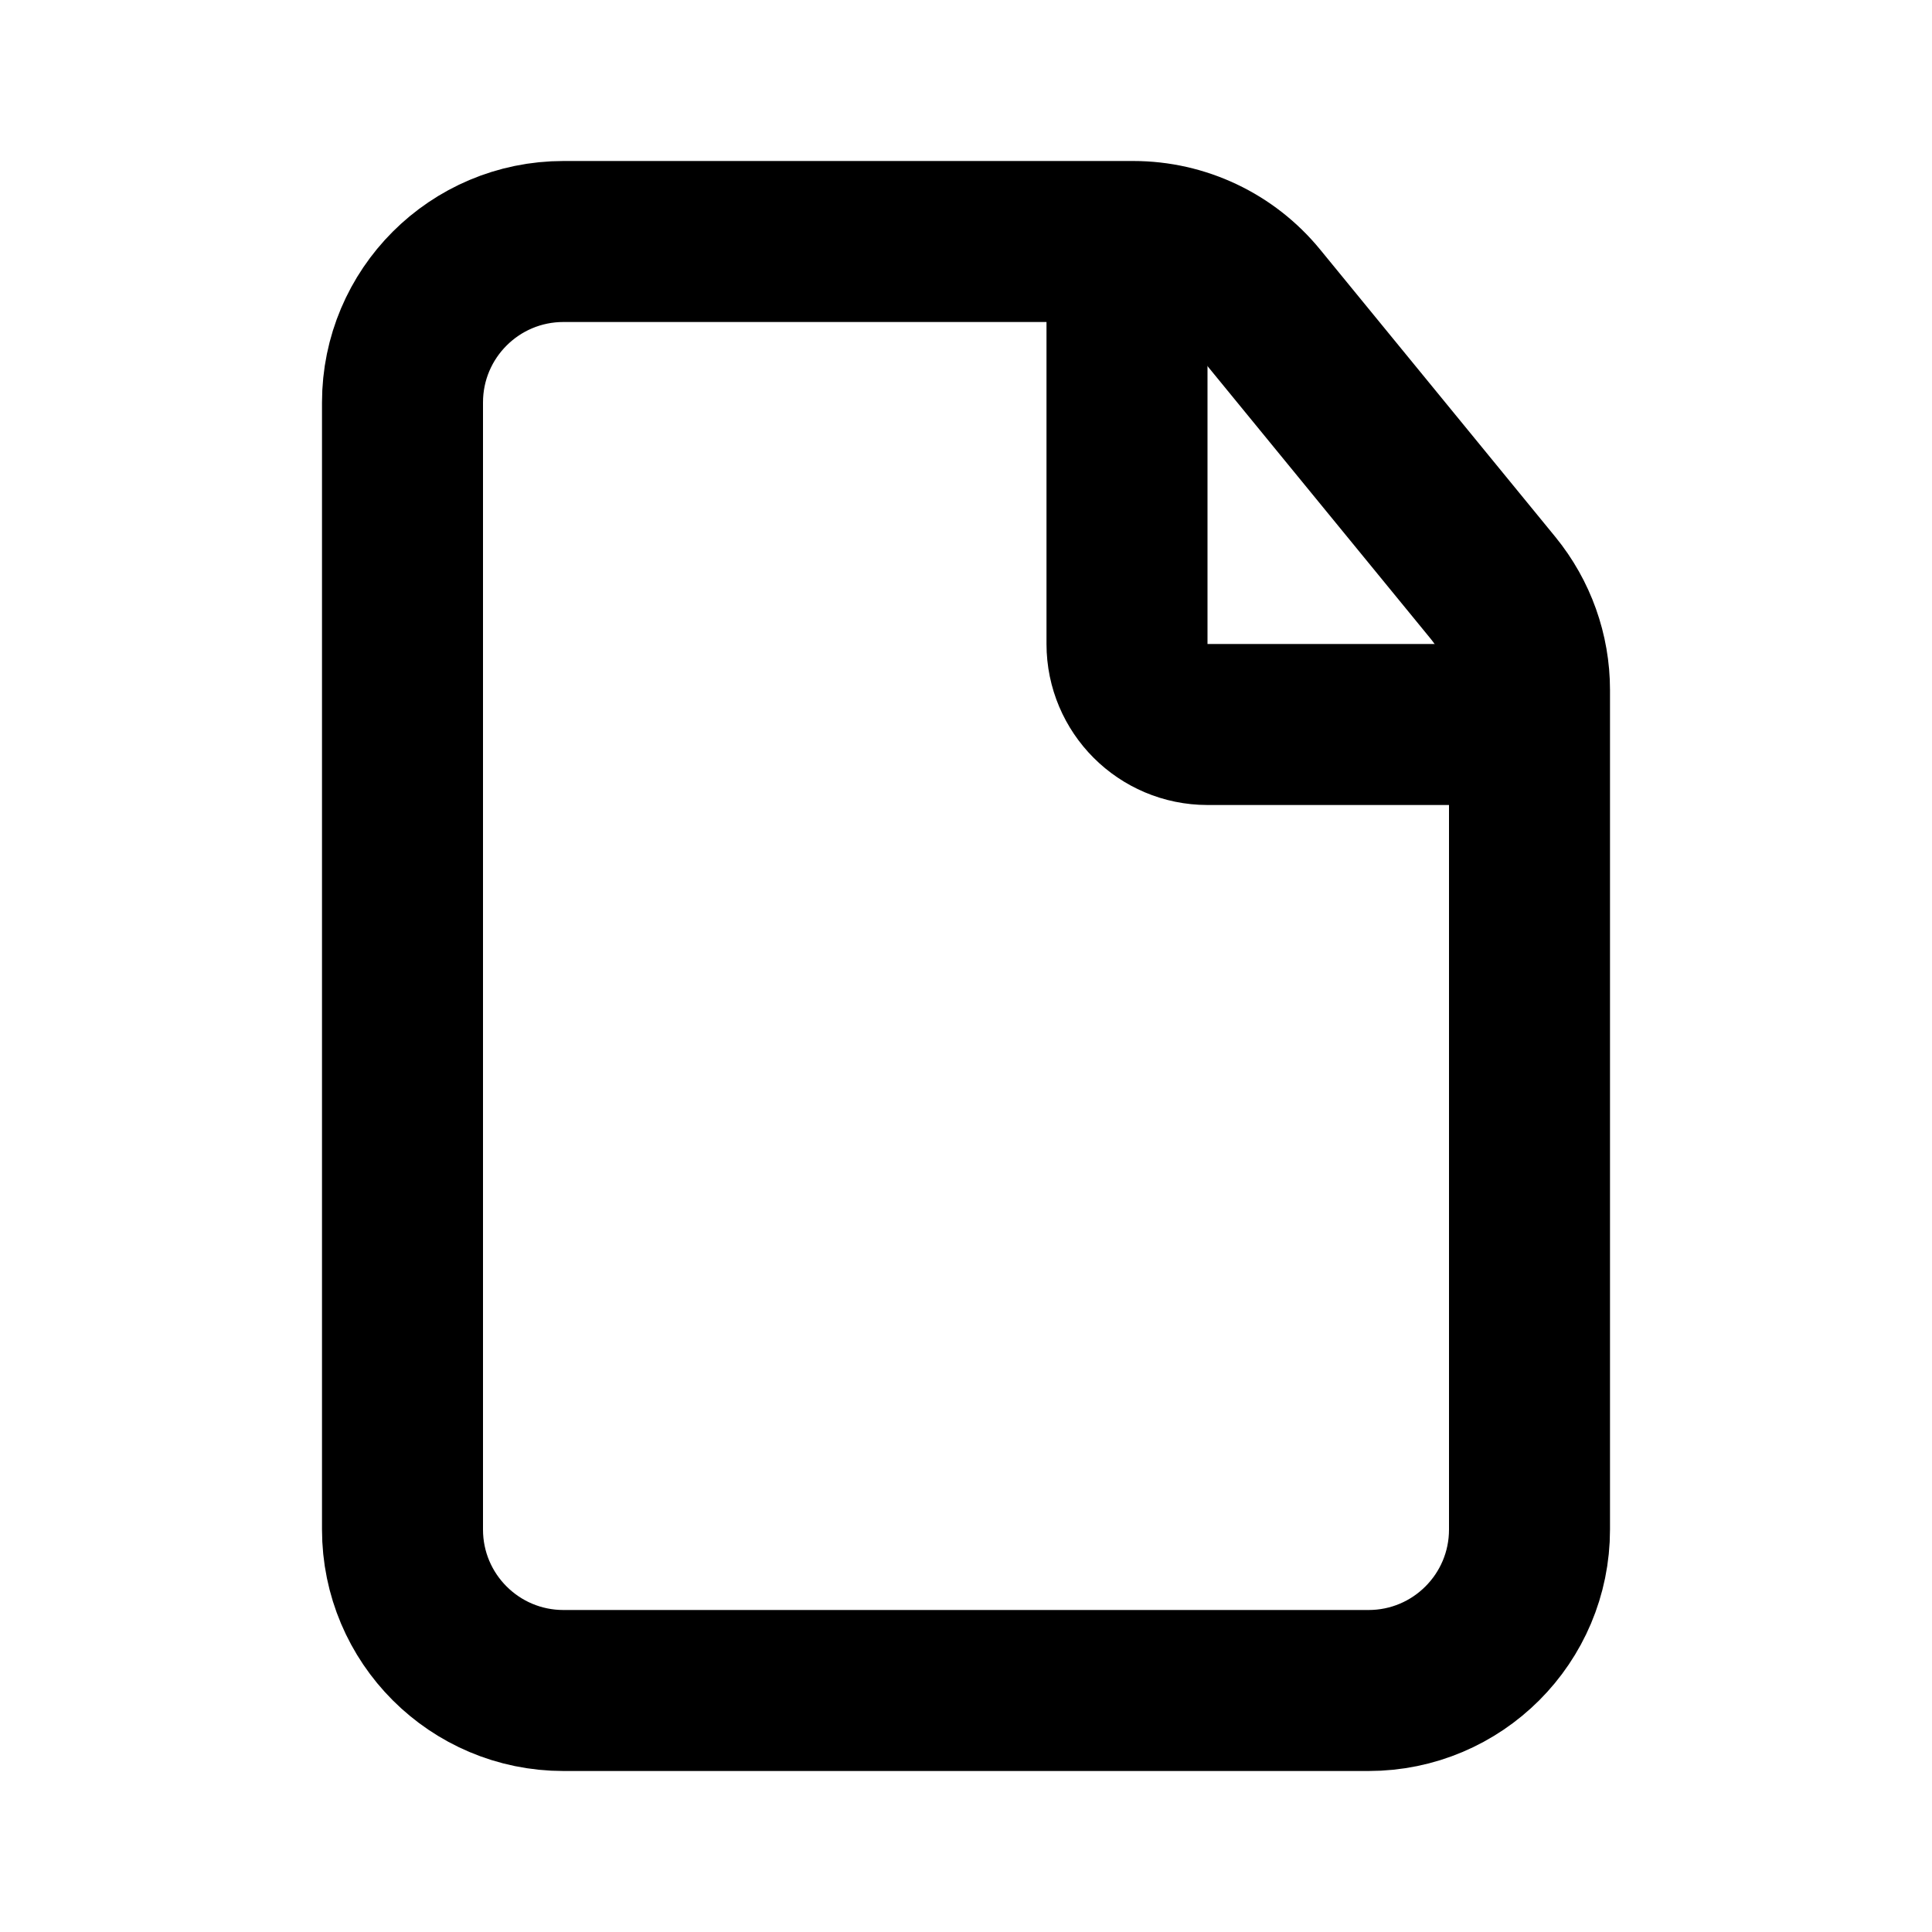 <svg width="24" height="24" viewBox="0 0 24 24" fill="none" xmlns="http://www.w3.org/2000/svg">
<path d="M7 3H14.078C14.678 3 15.246 3.269 15.626 3.734L18.548 7.304C18.84 7.662 19 8.109 19 8.571V19C19 20.105 18.105 21 17 21H7C5.895 21 5 20.105 5 19V5C5 3.895 5.895 3 7 3Z" stroke="black" stroke-width="2"/>
<path d="M14 3V8C14 8.552 14.448 9 15 9H18" stroke="black" stroke-width="2"/>
</svg>
